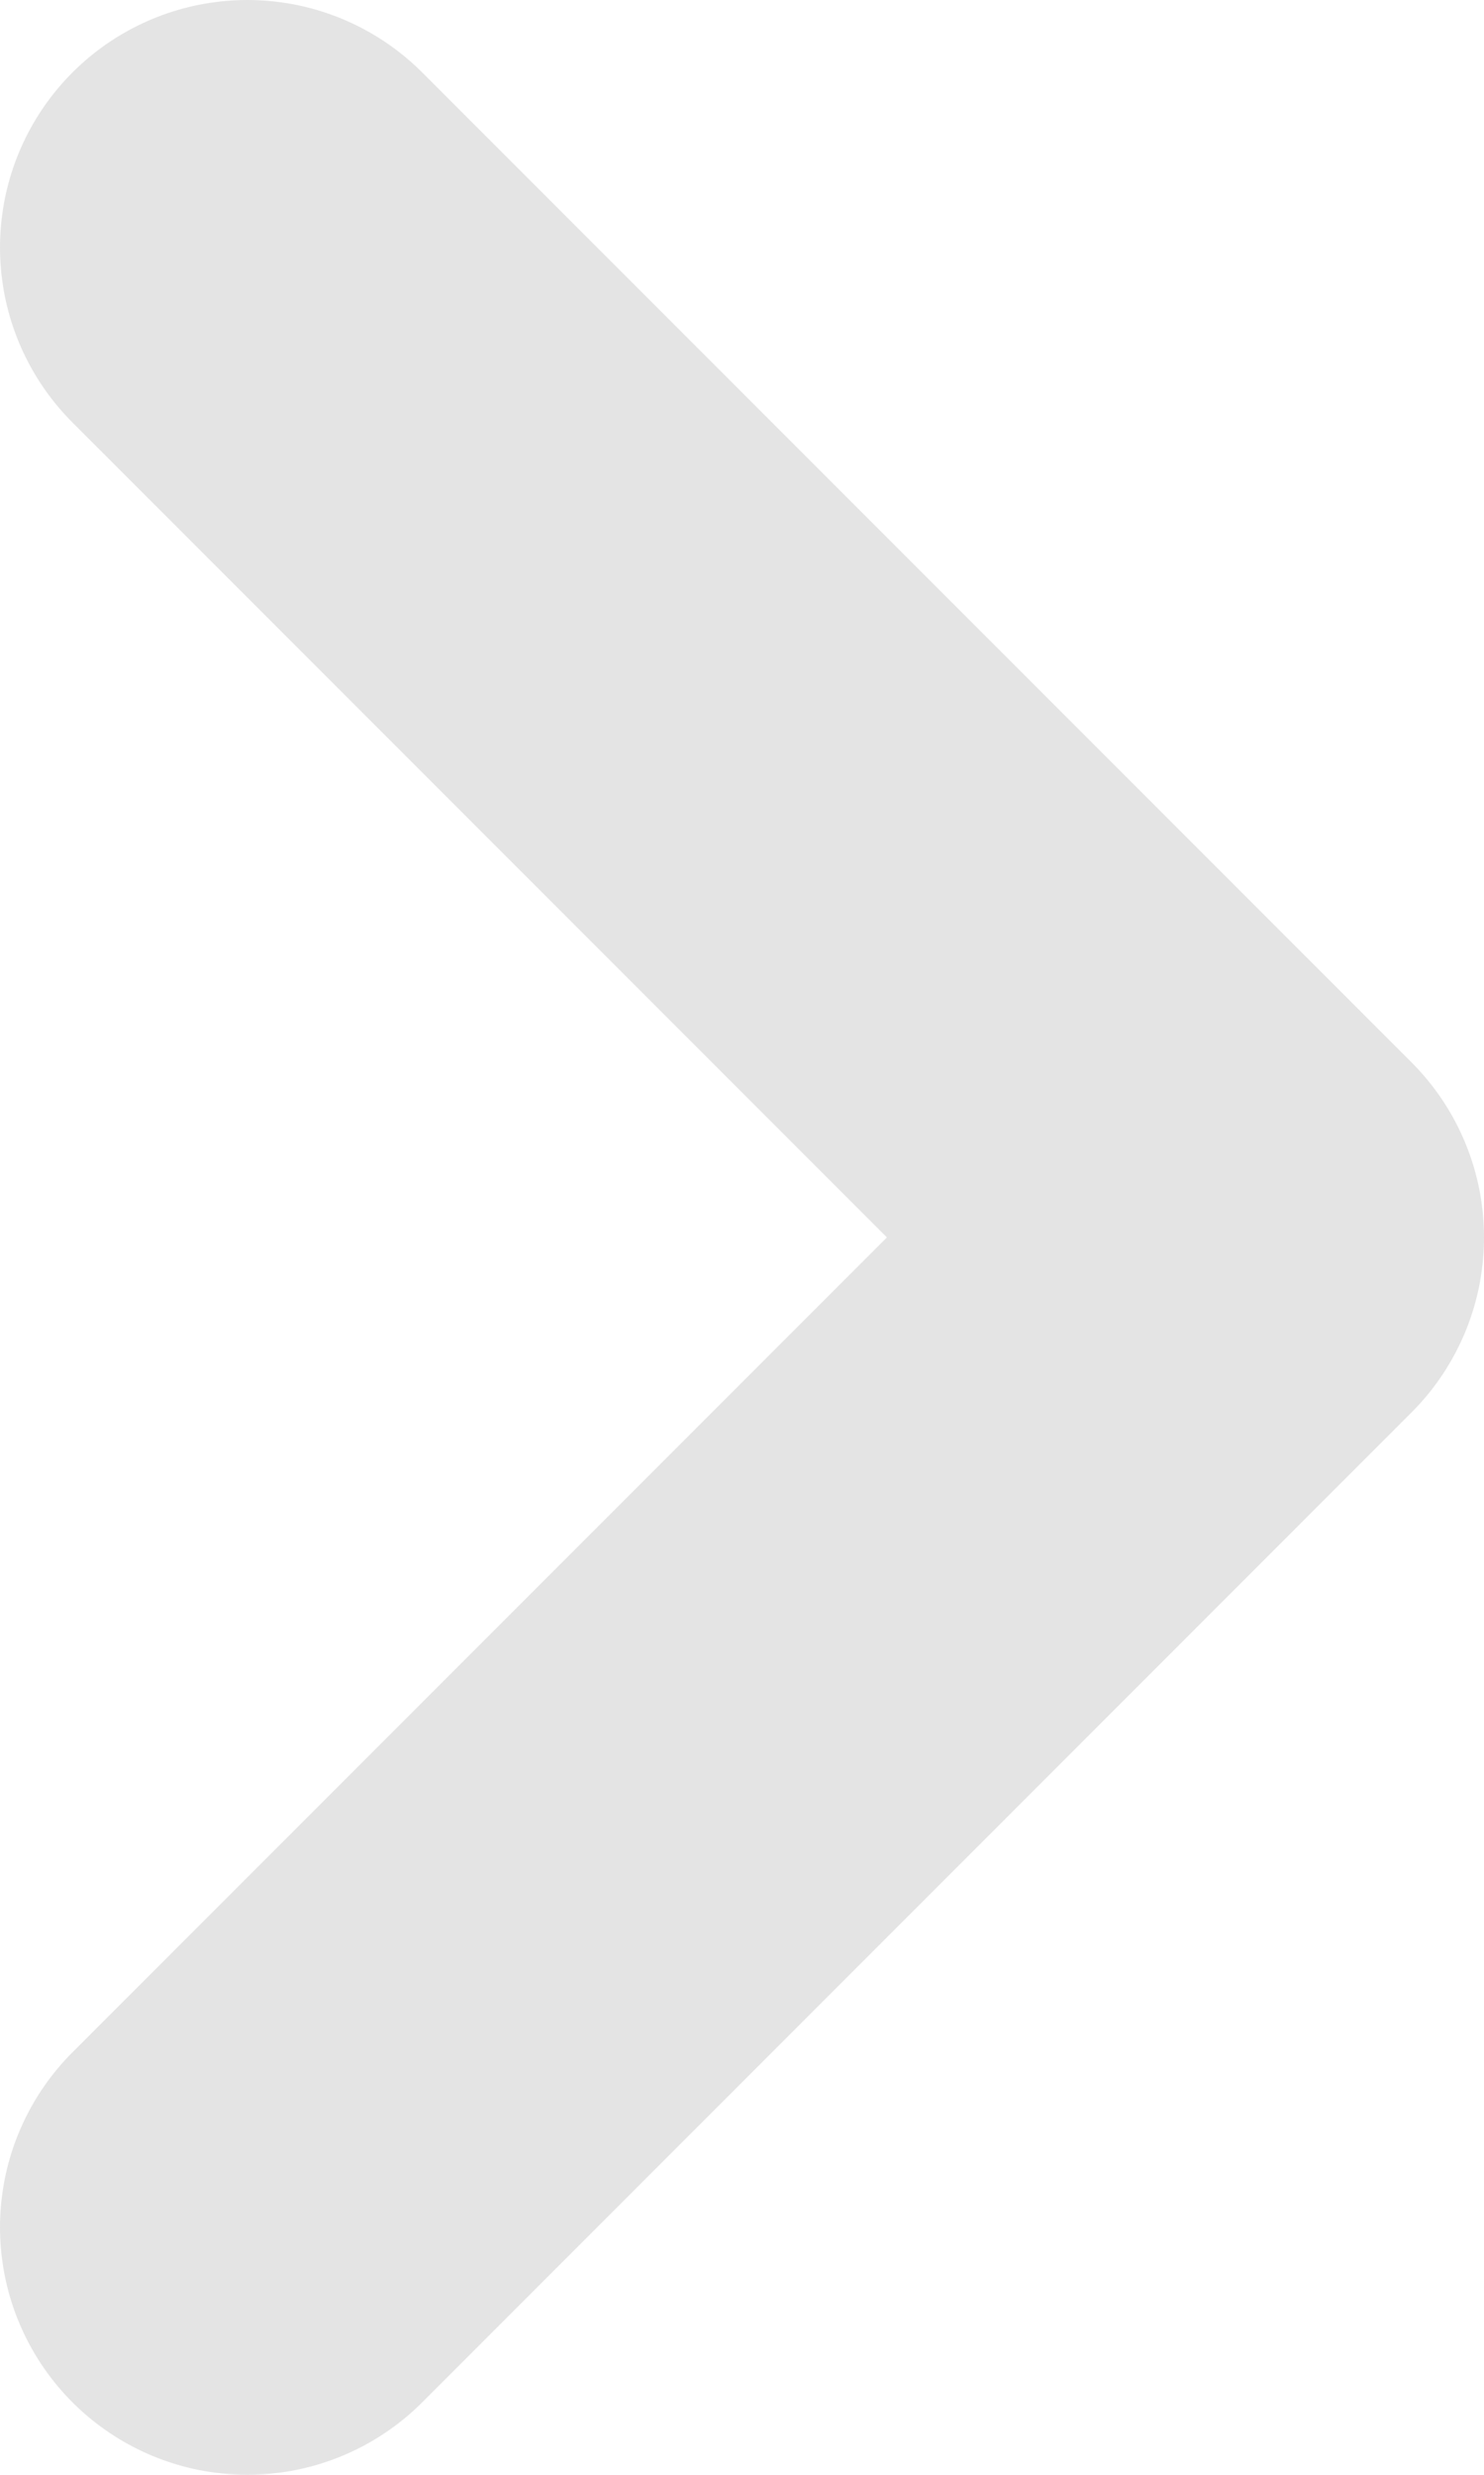 <?xml version="1.0" encoding="UTF-8"?>
<svg width="6" height="10" version="1.1" viewBox="0 0 6 10" xmlns="http://www.w3.org/2000/svg">
    <title>ic_download_upd</title>
    <path d="m1 9 4-4-4-4" fill="none" stroke="#e4e4e4" stroke-linecap="round" stroke-linejoin="round" stroke-width="2"/>
</svg>
